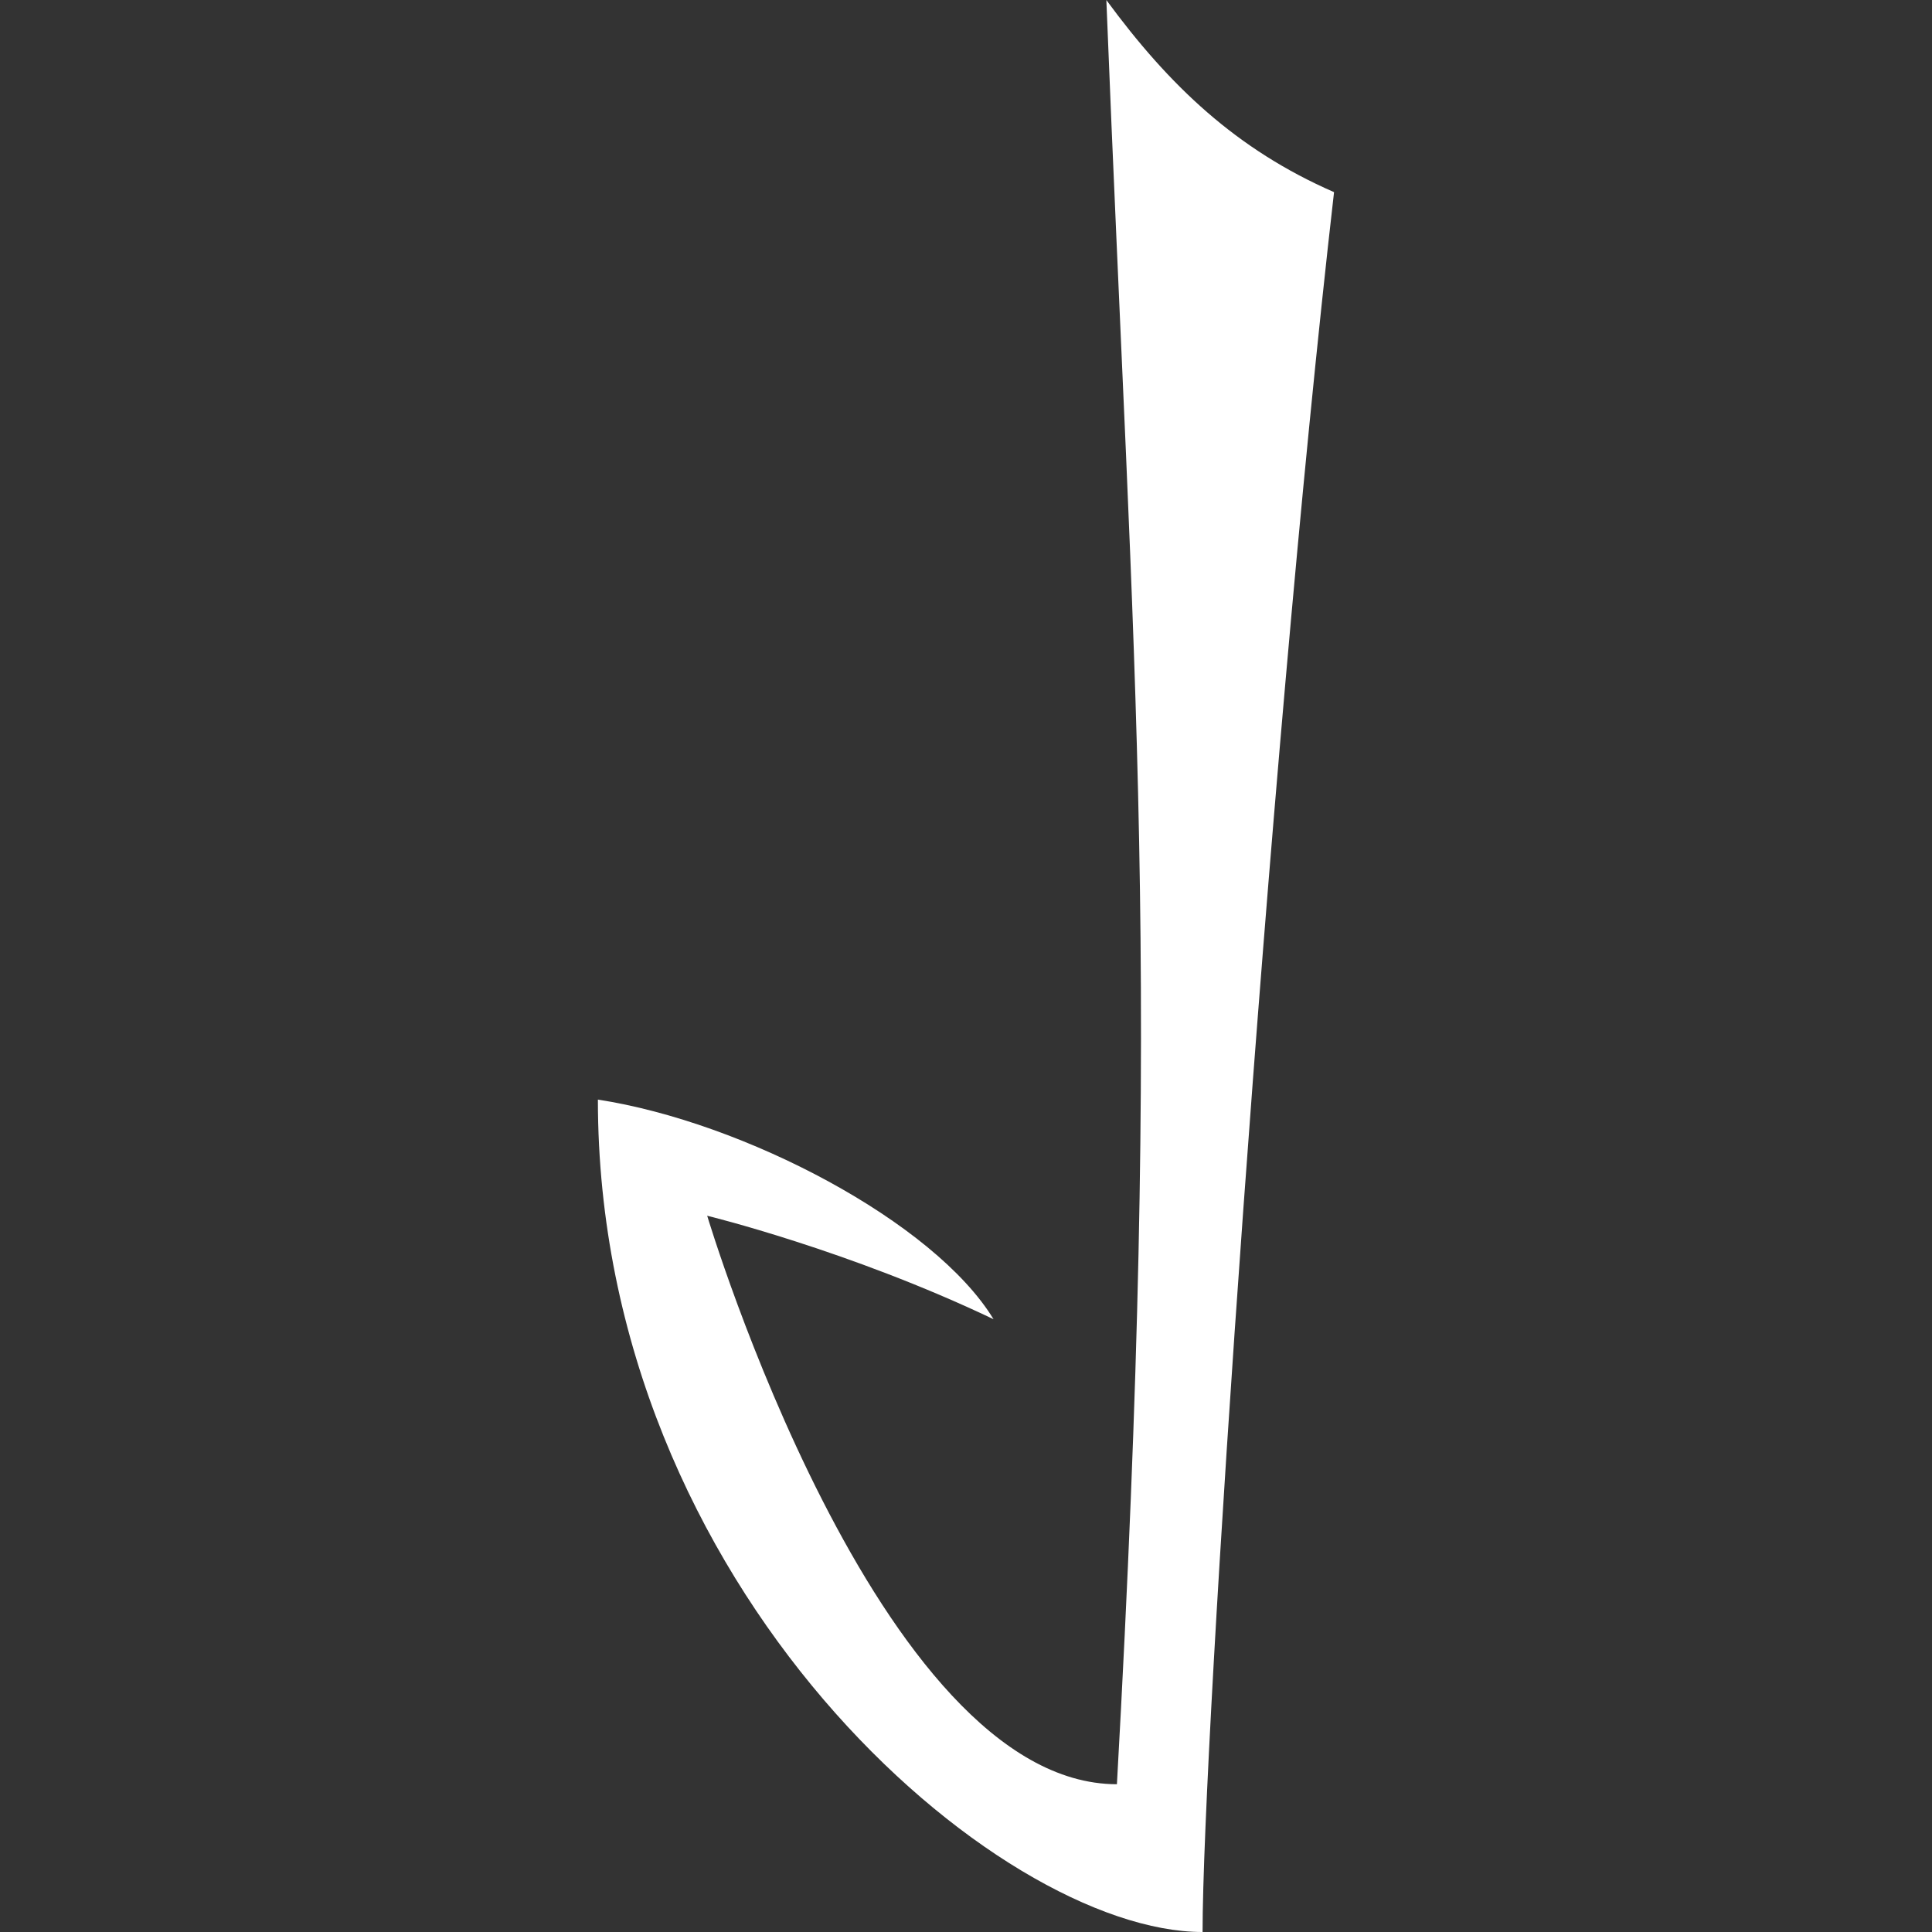 <?xml version="1.0" encoding="UTF-8" standalone="no"?>
<svg
   width="215"
   height="215"
   viewBox="0 0 56.885 56.885"
   version="1.1"
   id="svg8"
   inkscape:version="1.2.1 (9c6d41e, 2022-07-14)"
   sodipodi:docname="manann.svg"
   xmlns:inkscape="http://www.inkscape.org/namespaces/inkscape"
   xmlns:sodipodi="http://sodipodi.sourceforge.net/DTD/sodipodi-0.dtd"
   xmlns="http://www.w3.org/2000/svg"
   xmlns:svg="http://www.w3.org/2000/svg"
   xmlns:rdf="http://www.w3.org/1999/02/22-rdf-syntax-ns#"
   xmlns:cc="http://creativecommons.org/ns#"
   xmlns:dc="http://purl.org/dc/elements/1.1/">
  <rect x="0" y="0" width="56.885" height="56.885" fill="#333333" stroke="none"/>
  <defs
     id="defs2" />
  <sodipodi:namedview
     id="base"
     pagecolor="#ffffff"
     bordercolor="#666666"
     borderopacity="1.0"
     inkscape:pageopacity="0.0"
     inkscape:pageshadow="2"
     inkscape:zoom="1.979899"
     inkscape:cx="237.13331"
     inkscape:cy="160.86679"
     inkscape:document-units="px"
     inkscape:current-layer="layer1"
     inkscape:document-rotation="0"
     showgrid="false"
     units="px"
     inkscape:window-width="1728"
     inkscape:window-height="971"
     inkscape:window-x="0"
     inkscape:window-y="38"
     inkscape:window-maximized="1"
     inkscape:snap-global="false"
     inkscape:showpageshadow="2"
     inkscape:pagecheckerboard="0"
     inkscape:deskcolor="#d1d1d1" />
  <g
     inkscape:label="Layer 1"
     inkscape:groupmode="layer"
     id="layer1"
     transform="translate(0,-240.115)">
    <path
       id="path862"
       style="fill:#ffffff;fill-opacity:1;stroke:none;stroke-width:0.587px;stroke-linecap:butt;stroke-linejoin:miter;stroke-opacity:1"
       d="m 32.575,240.115 c 0.805,20.341 1.665,28.215 0.311,52.534 -7.051,0 -12.064,-16.738 -12.064,-16.738 0,0 4.166,1.012 8.431,3.046 -1.743,-2.865 -7.351,-5.805 -11.649,-6.466 0,14.413 11.771,24.509 17.804,24.509 0,-5.556 1.911,-34.144 3.871,-51.228 -2.878,-1.255 -4.853,-3.135 -6.705,-5.657 z"
       sodipodi:nodetypes="cccccccc" />
  </g>
</svg>
